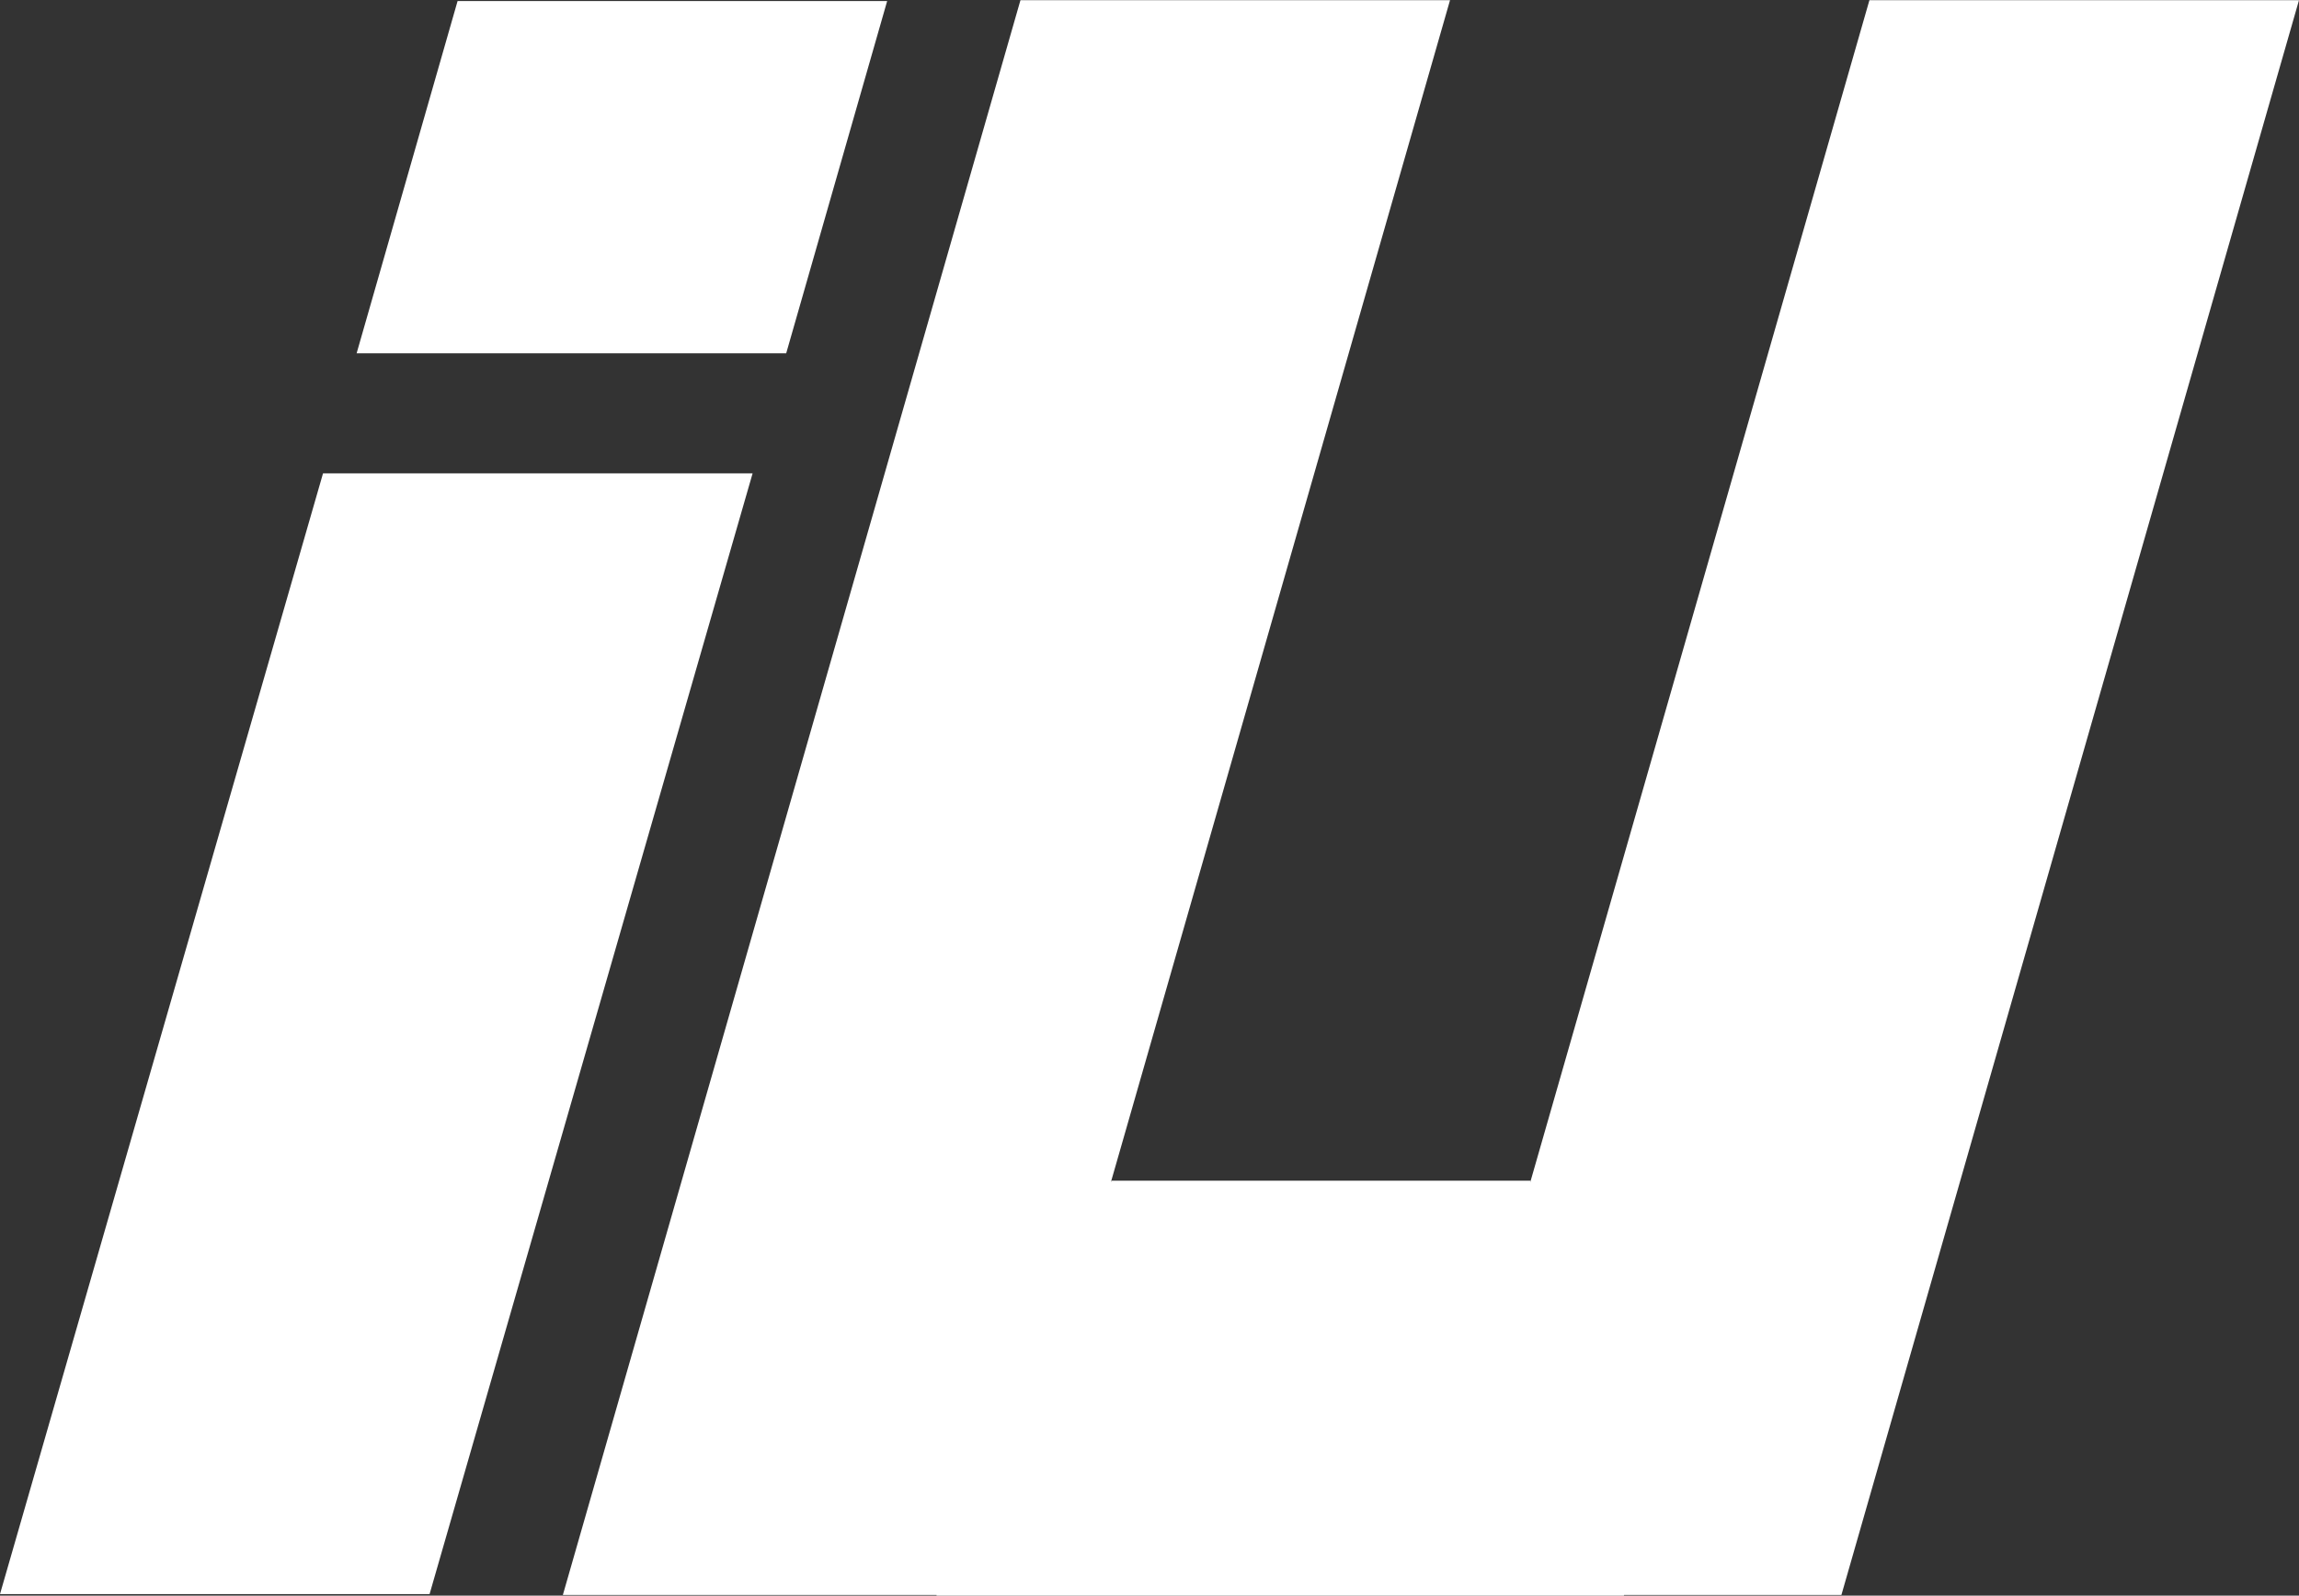 <svg width="2224" height="1544" viewBox="0 0 2224 1544" fill="none" xmlns="http://www.w3.org/2000/svg">
<rect x="0" y="0" width="2224" height="1544" fill="#333333" stroke="none"/>
<path d="M728.064 458L415.564 1542.51H0L312.501 458L728.064 458Z" fill="white"/>
<path d="M858.226 0.987L760.564 341.815L345.001 341.815L442.663 0.987L858.226 0.987Z" fill="white"/>
<path d="M1402.73 0.166L960.064 1543.33H544.501L987.166 0.166L1402.73 0.166Z" fill="white"/>
<path d="M2224 0.166L1781.34 1543.33H1365.77L1808.44 0.166L2224 0.166Z" fill="white"/>
<path d="M1480.75 1142.51L1365.77 1543.33H960.064L1075.04 1142.51H1480.75Z" fill="white"/>
<path d="M906 1144H1571V1544H906V1144Z" fill="white"/>
</svg>

